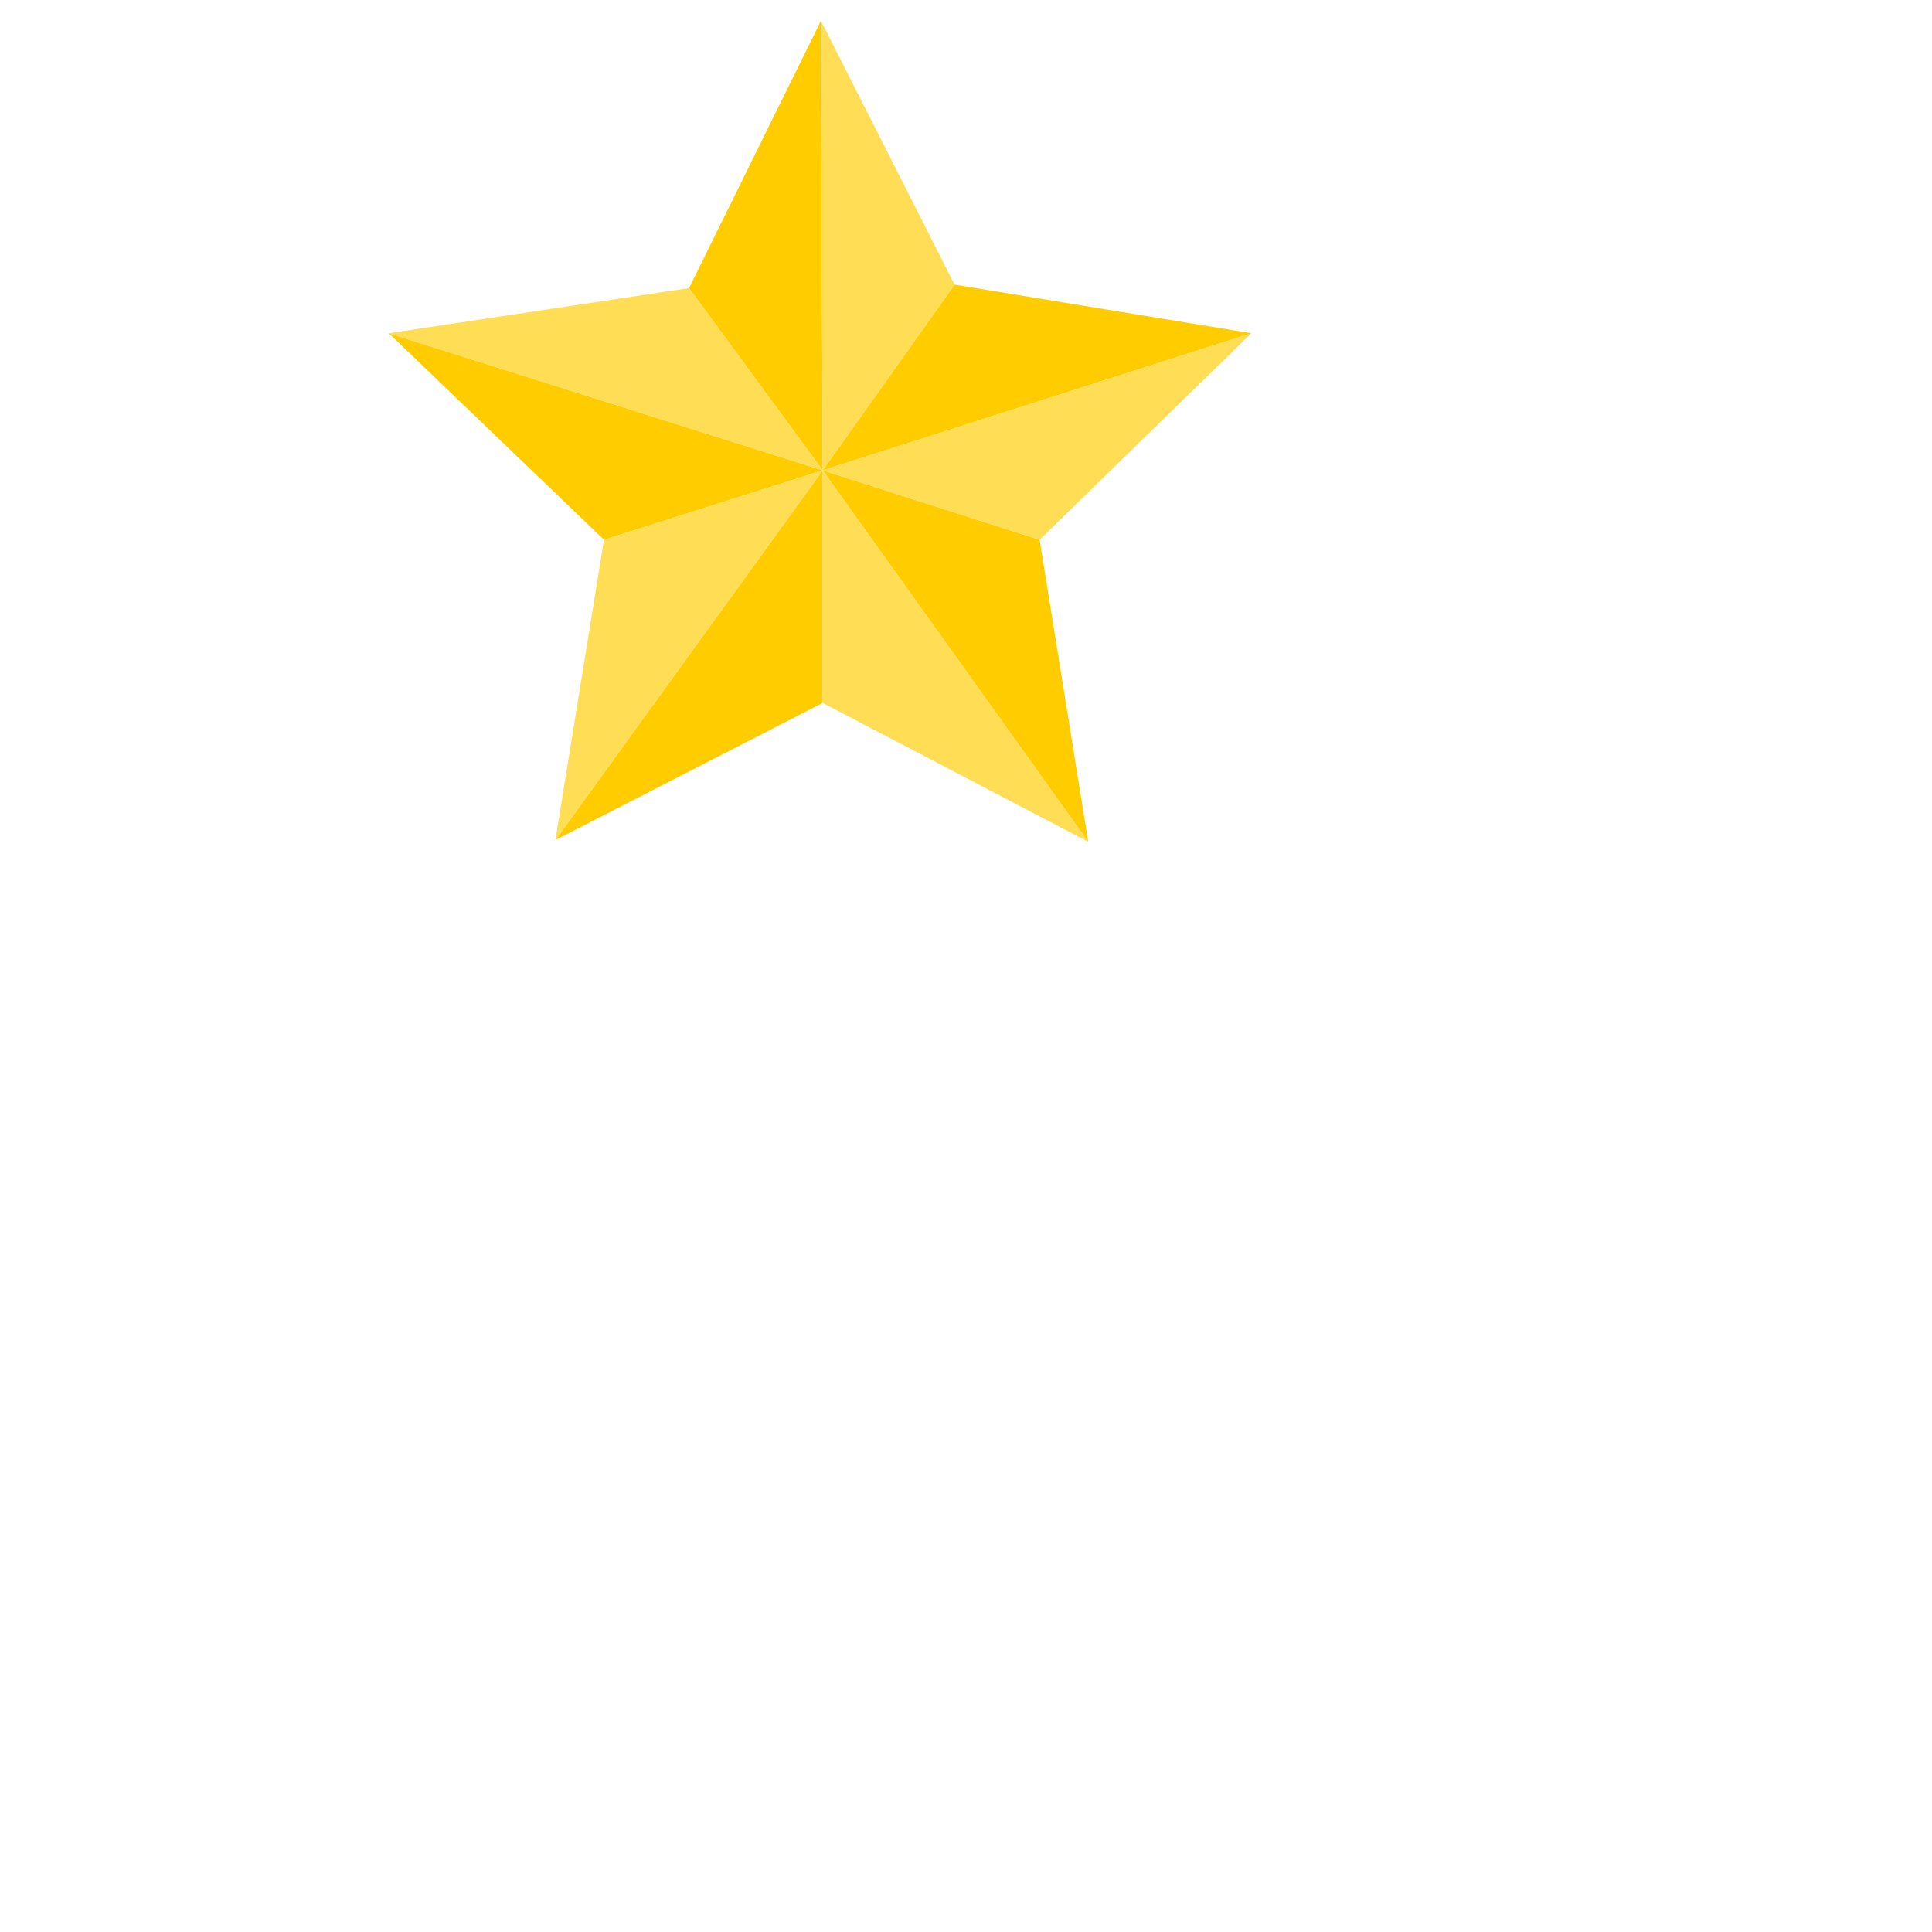 <?xml version="1.0" encoding="UTF-8" standalone="no"?>
<!-- Created with Inkscape (http://www.inkscape.org/) -->

<svg
   version="1.1"
   id="svg9"
   width="800"
   height="800"
   viewBox="0 0 800 800"
   sodipodi:docname="star.svg"
   inkscape:version="1.1.1 (c3084ef, 2021-09-22)"
   xmlns:inkscape="http://www.inkscape.org/namespaces/inkscape"
   xmlns:sodipodi="http://sodipodi.sourceforge.net/DTD/sodipodi-0.dtd"
   xmlns="http://www.w3.org/2000/svg"
   xmlns:svg="http://www.w3.org/2000/svg">
  <defs
     id="defs13" />
  <sodipodi:namedview
     id="namedview11"
     pagecolor="#505050"
     bordercolor="#eeeeee"
     borderopacity="1"
     inkscape:pageshadow="0"
     inkscape:pageopacity="0"
     inkscape:pagecheckerboard="0"
     showgrid="false"
     inkscape:zoom="1.3602265"
     inkscape:cx="288.55489"
     inkscape:cy="176.07362"
     inkscape:window-width="1312"
     inkscape:window-height="837"
     inkscape:window-x="0"
     inkscape:window-y="38"
     inkscape:window-maximized="0"
     inkscape:current-layer="g15" />
  <g
     inkscape:groupmode="layer"
     inkscape:label="Image"
     id="g15">
    <g
       id="g3197"
       style="stroke-width:0;stroke-miterlimit:4;stroke-dasharray:none">
      <path
         style="fill:#000000;stroke-width:0;stroke-miterlimit:4;stroke-dasharray:none"
         id="path96"
         d="" />
      <path
         style="fill:#000000;stroke-width:0;stroke-miterlimit:4;stroke-dasharray:none"
         id="path119"
         d="" />
      <path
         style="fill:#000000;stroke-width:0;stroke-miterlimit:4;stroke-dasharray:none"
         id="path99"
         d="" />
      <path
         style="fill:#000000;stroke-width:0;stroke-miterlimit:4;stroke-dasharray:none"
         id="path242"
         d="" />
      <g
         id="g1151"
         transform="translate(363.736,58.698)"
         style="stroke-width:0;stroke-miterlimit:4;stroke-dasharray:none;fill:#ffcc00">
        <path
           style="fill:#ffcc00;stroke:#000000;stroke-width:0;stroke-linecap:butt;stroke-linejoin:miter;stroke-opacity:1;stroke-miterlimit:4;stroke-dasharray:none"
           d="M -23.082,136.064 86.876,289.862 66.753,164.811 Z"
           id="path620" />
        <path
           style="fill:#ffcc00;stroke:#000000;stroke-width:0;stroke-linecap:butt;stroke-linejoin:miter;stroke-opacity:1;stroke-miterlimit:4;stroke-dasharray:none"
           d="M -133.759,289.143 -23.082,136.064 v 96.303 z"
           id="path838" />
        <path
           style="fill:#ffcc00;stroke:#000000;stroke-width:0;stroke-linecap:butt;stroke-linejoin:miter;stroke-opacity:1;stroke-miterlimit:4;stroke-dasharray:none"
           d="m -202.752,79.288 179.67,56.776 -90.554,28.747 z"
           id="path840" />
        <path
           style="fill:#ffcc00;stroke:#000000;stroke-width:0;stroke-linecap:butt;stroke-linejoin:miter;stroke-opacity:1;stroke-miterlimit:4;stroke-dasharray:none"
           d="m -23.801,-50.074 -54.62,110.677 55.338,75.461 z"
           id="path844" />
        <path
           style="fill:#ffcc00;stroke:#000000;stroke-width:0;stroke-linecap:butt;stroke-linejoin:miter;stroke-opacity:1;stroke-miterlimit:4;stroke-dasharray:none"
           d="M 154.432,79.288 -23.082,136.064 31.538,59.165 Z"
           id="path846" />
      </g>
      <g
         id="g1158"
         transform="translate(-306.719,71.986)"
         style="fill:#ffdd55;stroke-width:0;stroke-miterlimit:4;stroke-dasharray:none">
        <path
           style="fill:#ffdd55;stroke:#000000;stroke-width:0;stroke-linecap:butt;stroke-linejoin:miter;stroke-miterlimit:4;stroke-dasharray:none;stroke-opacity:1"
           d="m 467.703,66 179.67,56.776 -55.338,-75.461 z"
           id="path423" />
        <path
           style="fill:#ffdd55;stroke:#000000;stroke-width:0;stroke-linecap:butt;stroke-linejoin:miter;stroke-miterlimit:4;stroke-dasharray:none;stroke-opacity:1"
           d="m 647.373,122.776 177.514,-56.776 -87.679,85.523 -89.835,-28.747"
           id="path622" />
        <path
           style="fill:#ffdd55;stroke:#000000;stroke-width:0;stroke-linecap:butt;stroke-linejoin:miter;stroke-miterlimit:4;stroke-dasharray:none;stroke-opacity:1"
           d="m 647.373,122.776 v 96.303 l 109.958,57.494 -109.958,-153.798"
           id="path836" />
        <path
           style="fill:#ffdd55;stroke:#000000;stroke-width:0;stroke-linecap:butt;stroke-linejoin:miter;stroke-miterlimit:4;stroke-dasharray:none;stroke-opacity:1"
           d="m 536.697,275.855 20.123,-124.332 90.554,-28.747 z"
           id="path842" />
        <path
           style="fill:#ffdd55;stroke:#000000;stroke-width:0;stroke-linecap:butt;stroke-linejoin:miter;stroke-miterlimit:4;stroke-dasharray:none;stroke-opacity:1"
           d="m 646.655,-63.362 0.719,186.138 54.62,-76.899 z"
           id="path848" />
      </g>
    </g>
  </g>
</svg>
